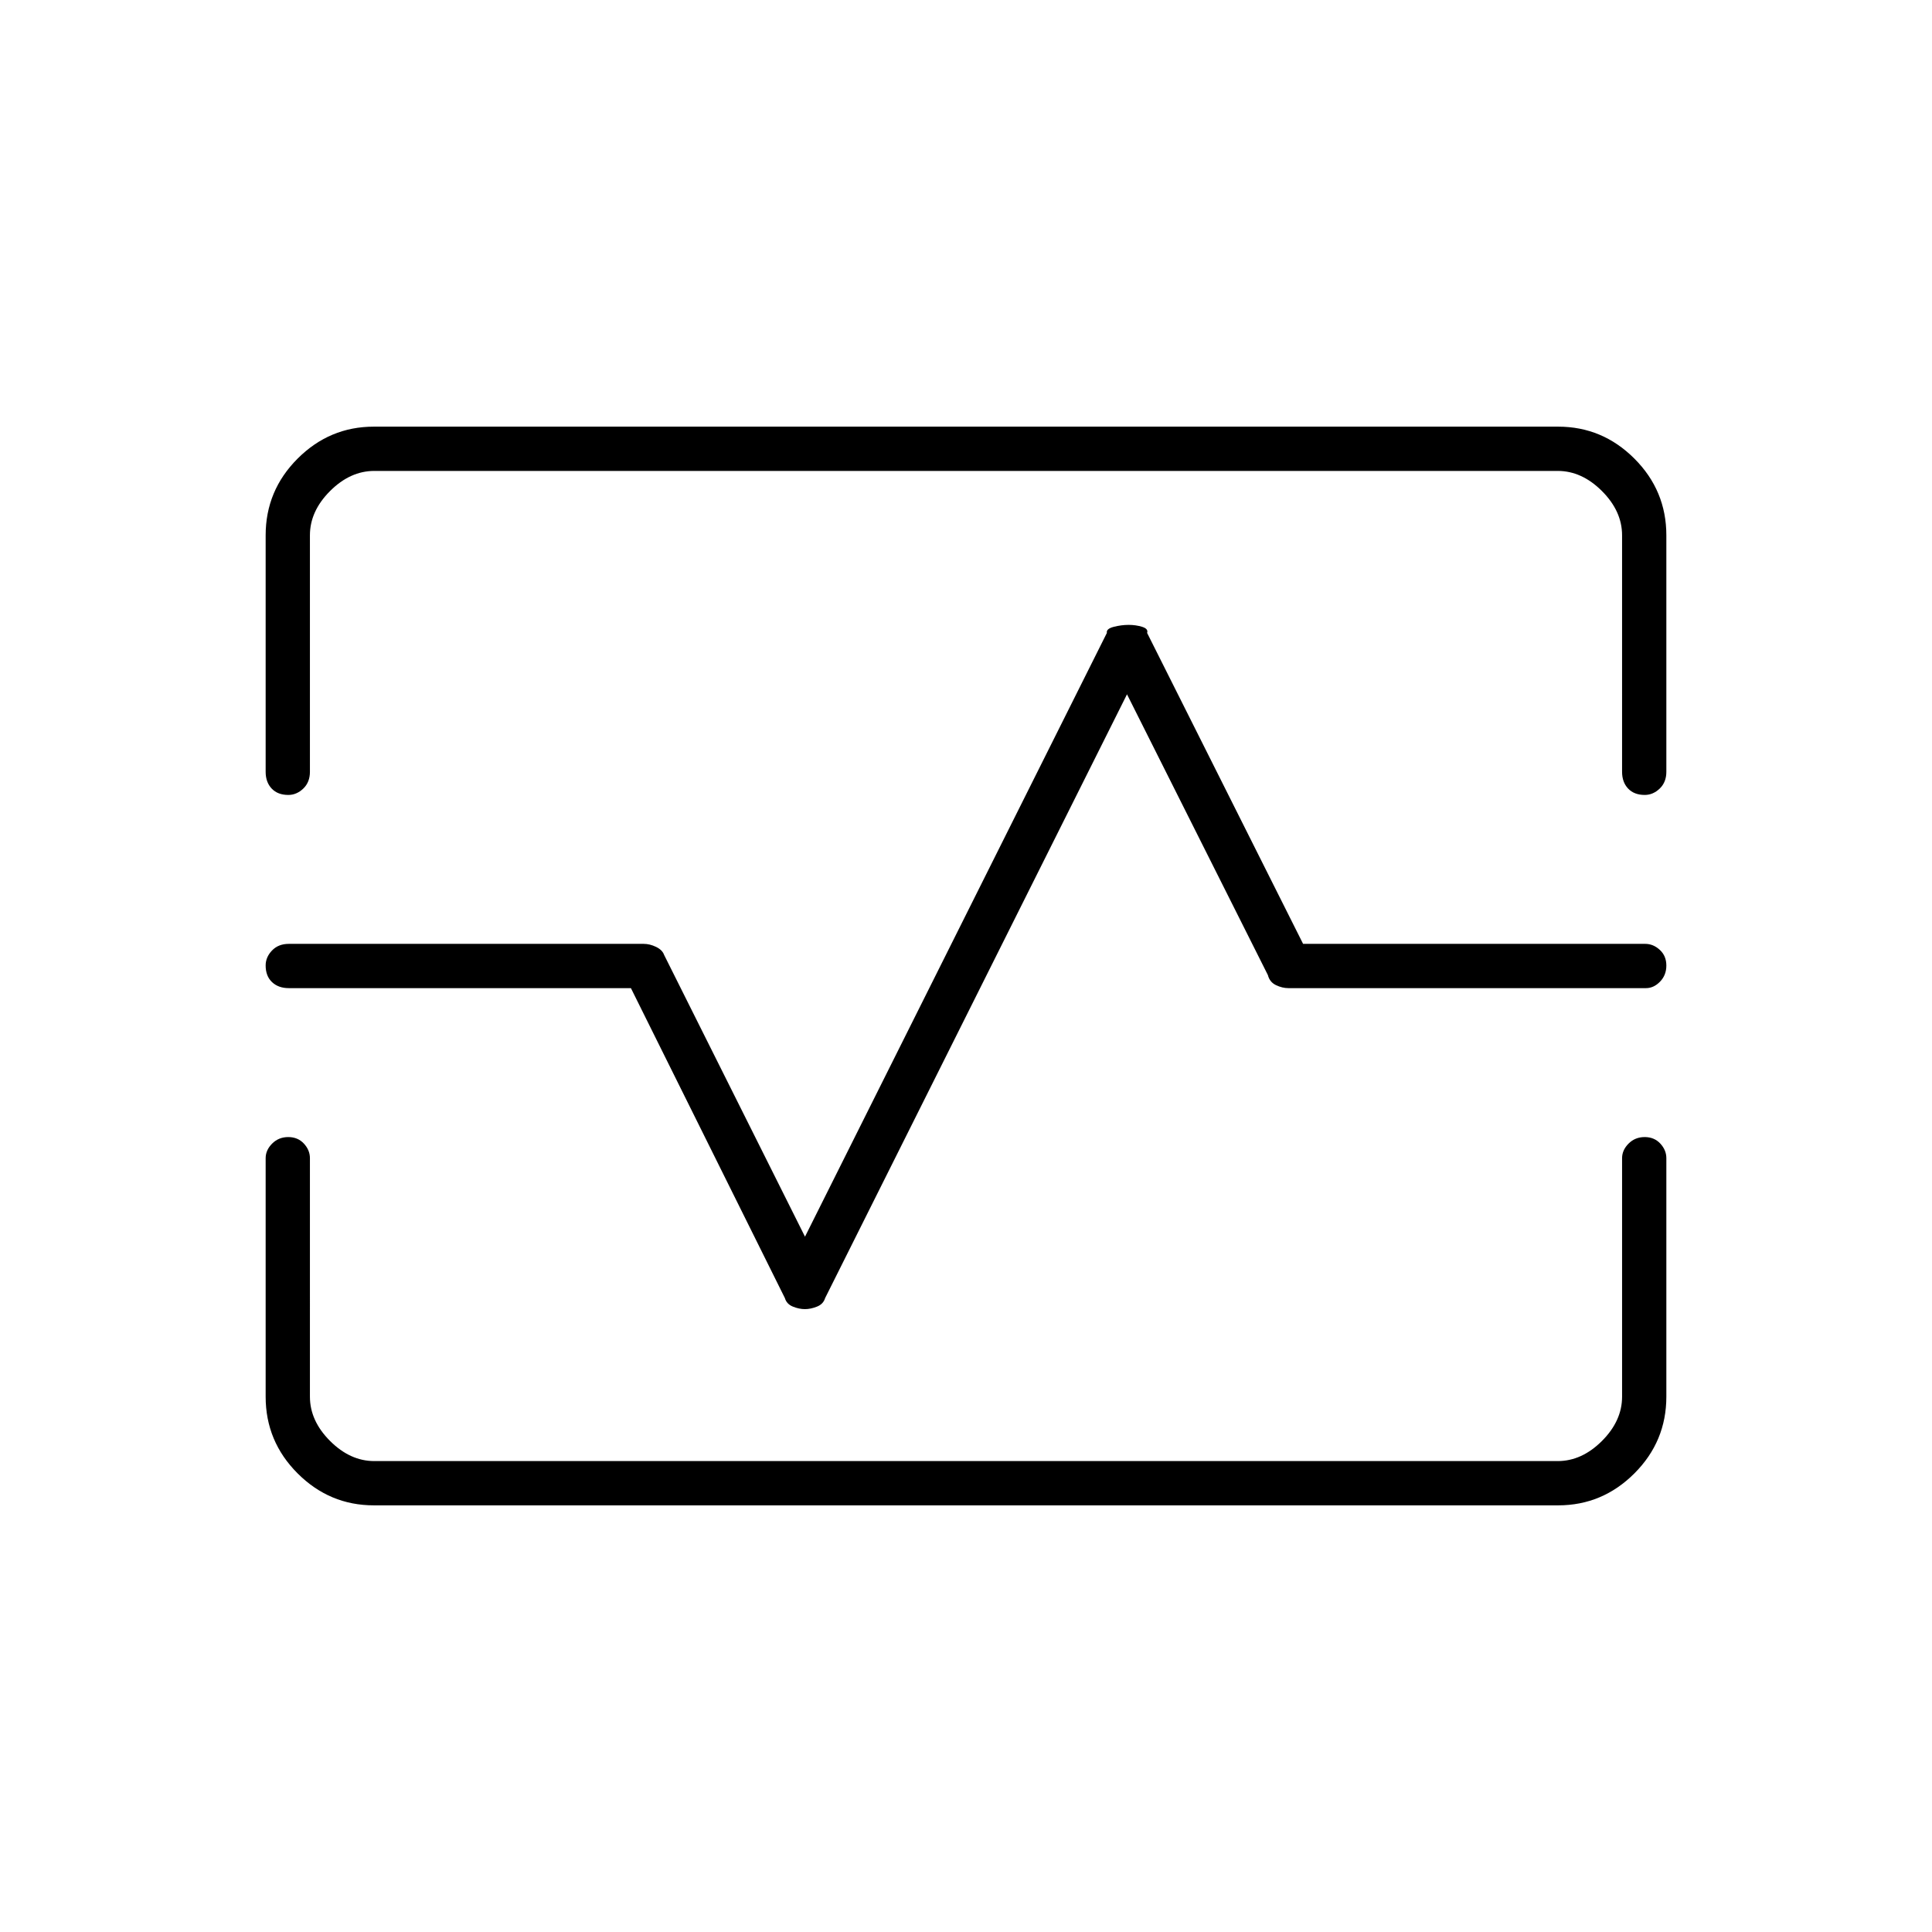 <svg xmlns="http://www.w3.org/2000/svg" height="48" viewBox="0 -960 960 960" width="48"><path d="M132-694q0-22.24 15.88-38.12Q163.76-748 185.78-748h588.44q22.02 0 37.9 15.88Q828-716.24 828-694v117.5q0 5.17-3.3 8.34-3.31 3.16-7.43 3.16-5.27 0-8.27-3.16-3-3.17-3-8.34V-694q0-12-10-22t-22-10H186q-12 0-22 10t-10 22v117.5q0 5.17-3.3 8.34-3.31 3.16-7.43 3.16-5.27 0-8.27-3.16-3-3.17-3-8.34V-694Zm53.78 482q-22.02 0-37.9-15.88Q132-243.76 132-266v-118.5q0-4.02 3.23-7.26t8-3.24q4.77 0 7.77 3.24t3 7.26V-266q0 12 10 22t22 10h588q12 0 22-10t10-22v-118.5q0-4.02 3.23-7.26t8-3.24q4.77 0 7.77 3.24t3 7.26V-266q0 22.24-15.88 38.12Q796.24-212 774.22-212H185.78Zm214.18-97.5q2.86 0 6-1.25T410-315l150-300 70 139.5q.89 3.5 4.01 5 3.11 1.5 6.21 1.5h177.65q3.87 0 7-3.23t3.13-8q0-4.77-3.24-7.77t-7.26-3h-170L570-645.5q.68-2.05-2.46-3.03-3.13-.97-6.73-.97-3.6 0-7.41.97-3.8.98-3.4 3.03l-150 300-70-140q-.89-2.5-4.01-4-3.11-1.5-6.17-1.5H143.5q-5.18 0-8.34 3.3-3.16 3.31-3.16 7.43 0 5.27 3.16 8.27t8.34 3h170L390-315q.88 3 3.99 4.25 3.1 1.25 5.97 1.25Zm80.04-171Z"/></svg>